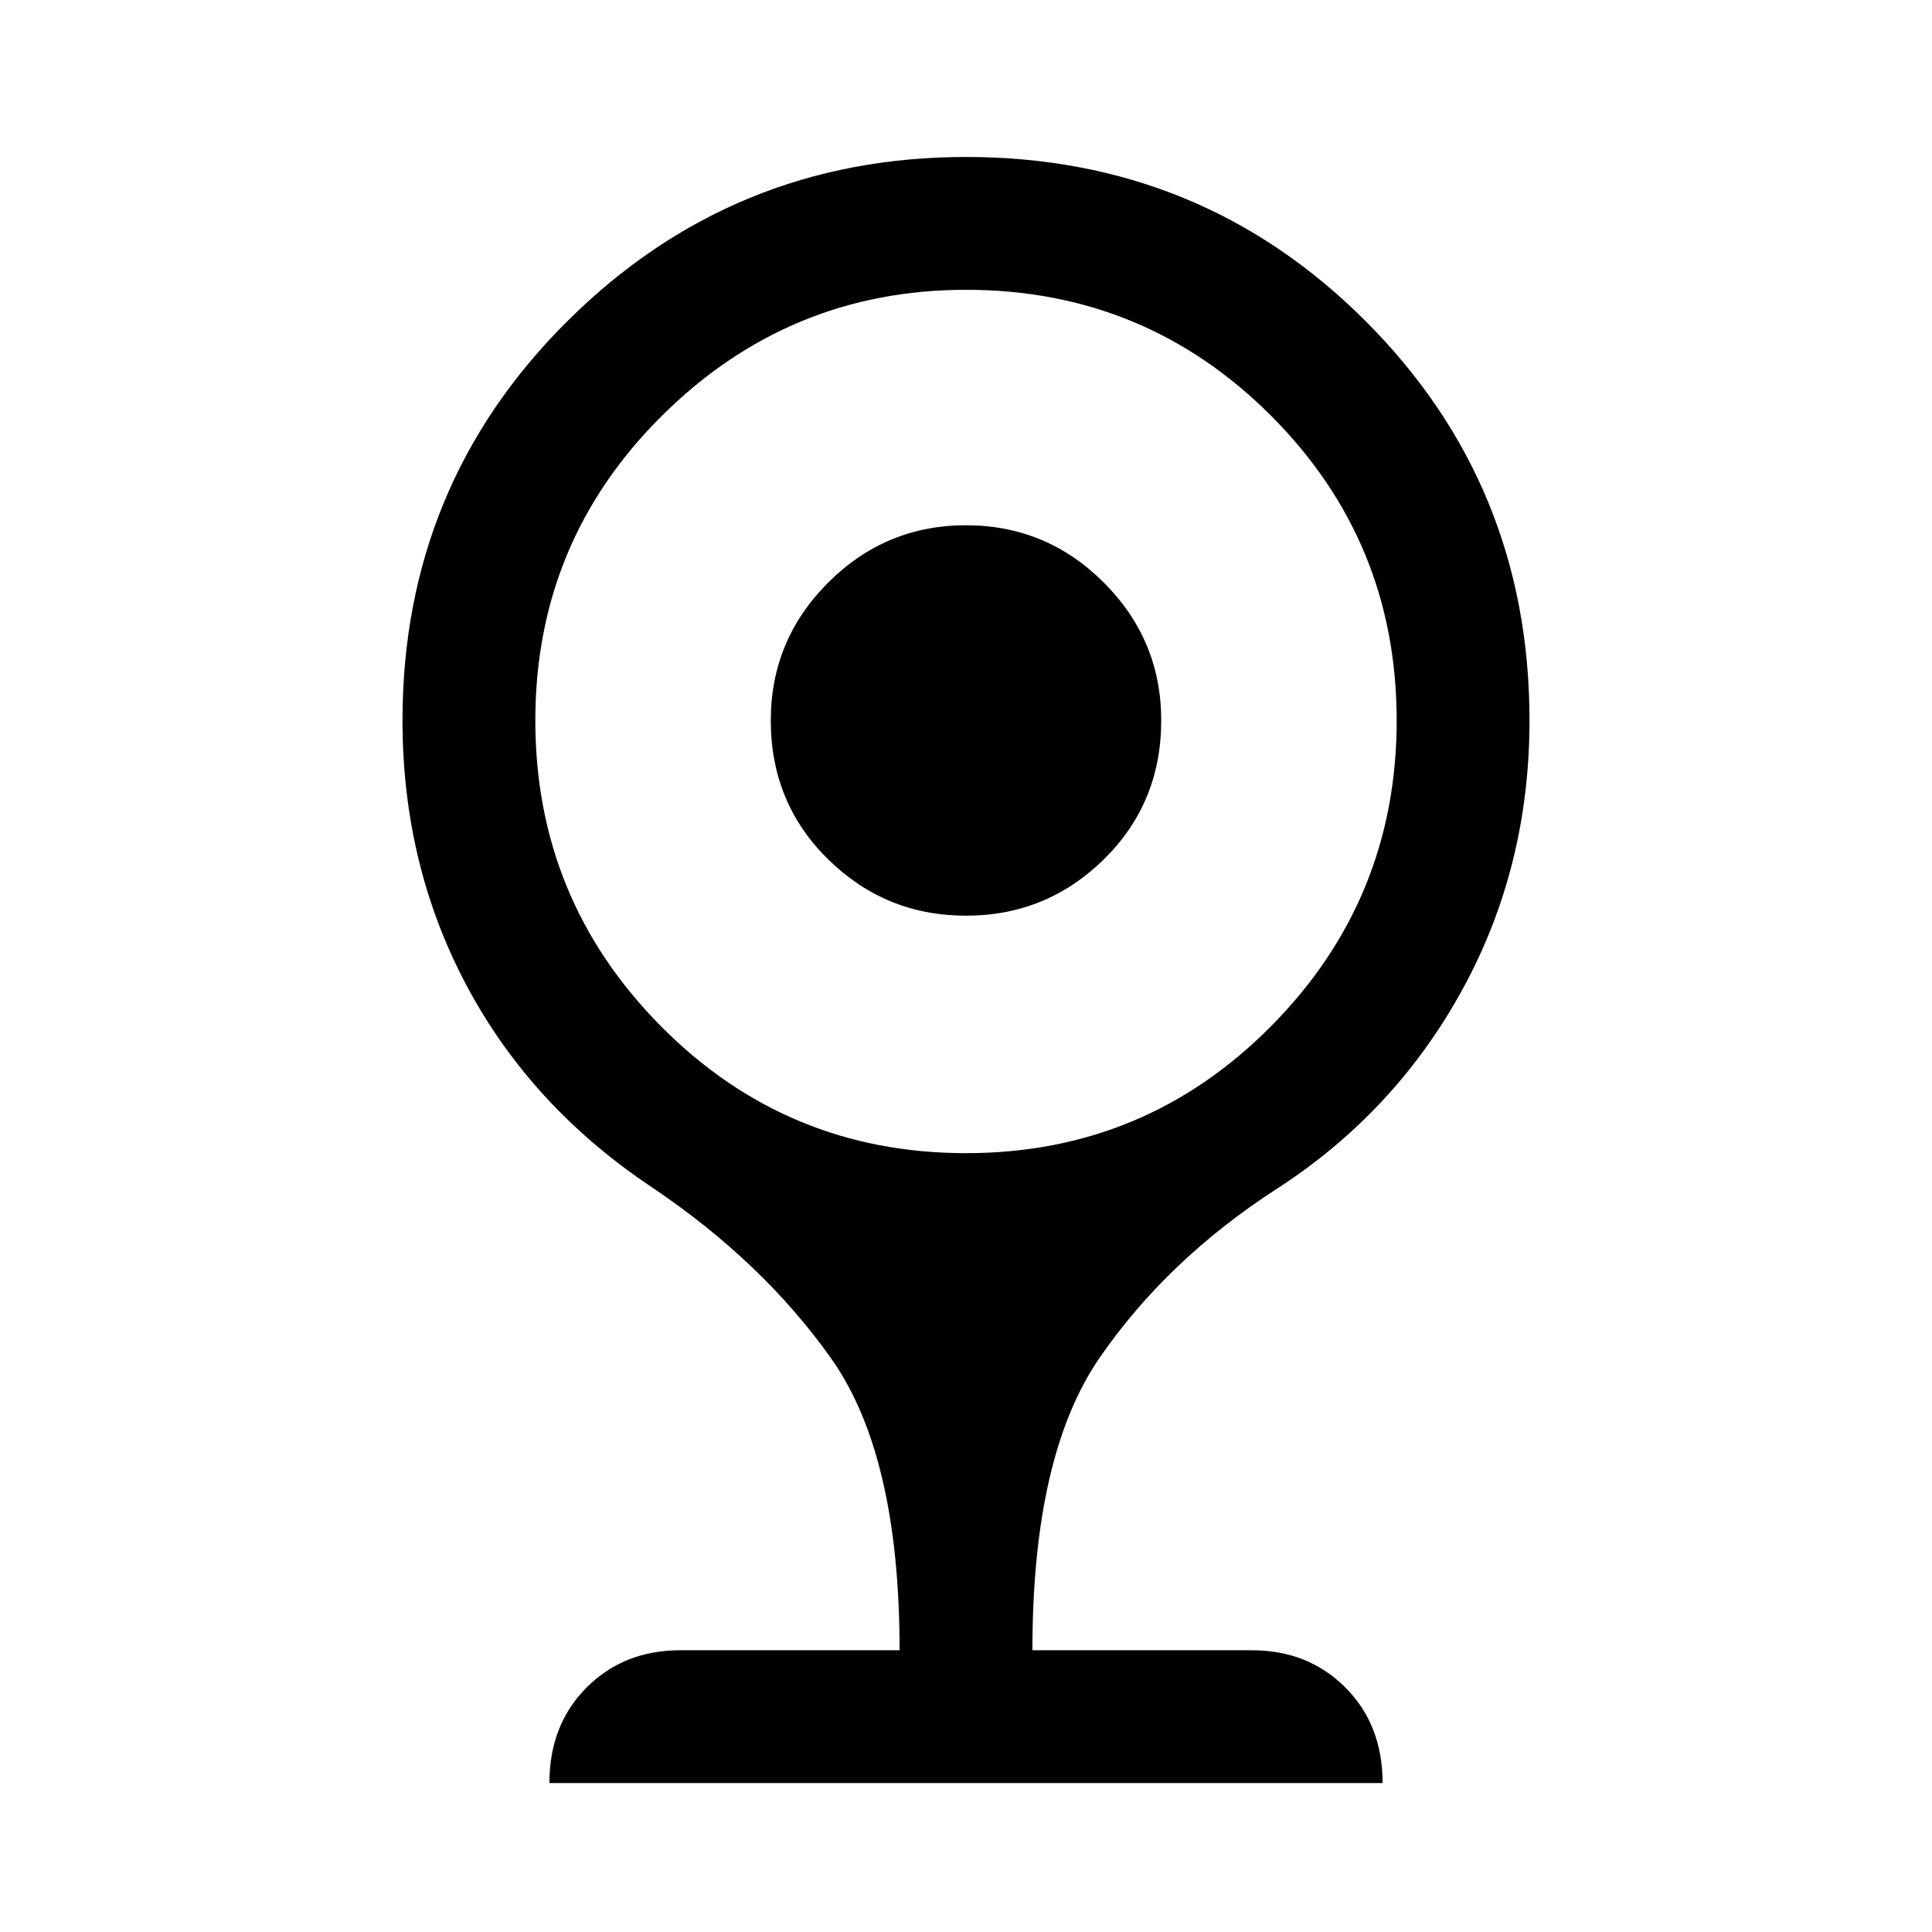 <svg xmlns="http://www.w3.org/2000/svg" height="48" width="48"><path d="M24 22.75q-2 0-3.425-1.4-1.425-1.4-1.425-3.45 0-2 1.425-3.425Q22 13.05 24 13.05q2 0 3.425 1.425Q28.85 15.9 28.85 17.9q0 2.05-1.425 3.45Q26 22.75 24 22.75ZM13.65 44.3q0-1.45.925-2.375T16.9 41h5.45q0-4.85-1.7-7.25-1.7-2.4-4.45-4.25-3-2-4.6-5-1.6-3-1.6-6.6 0-5.85 4.1-9.925Q18.2 3.9 24 3.9q5.85 0 9.925 4.075Q38 12.05 38 17.9q0 3.65-1.675 6.7-1.675 3.05-4.625 4.95-2.7 1.75-4.375 4.175Q25.65 36.15 25.65 41h5.45q1.4 0 2.325.925.925.925.925 2.375ZM24 28.65q4.45 0 7.575-3.15t3.125-7.6q0-4.45-3.125-7.575T24 7.2q-4.4 0-7.55 3.125Q13.3 13.45 13.3 17.9t3.125 7.6Q19.55 28.65 24 28.65Z"/></svg>